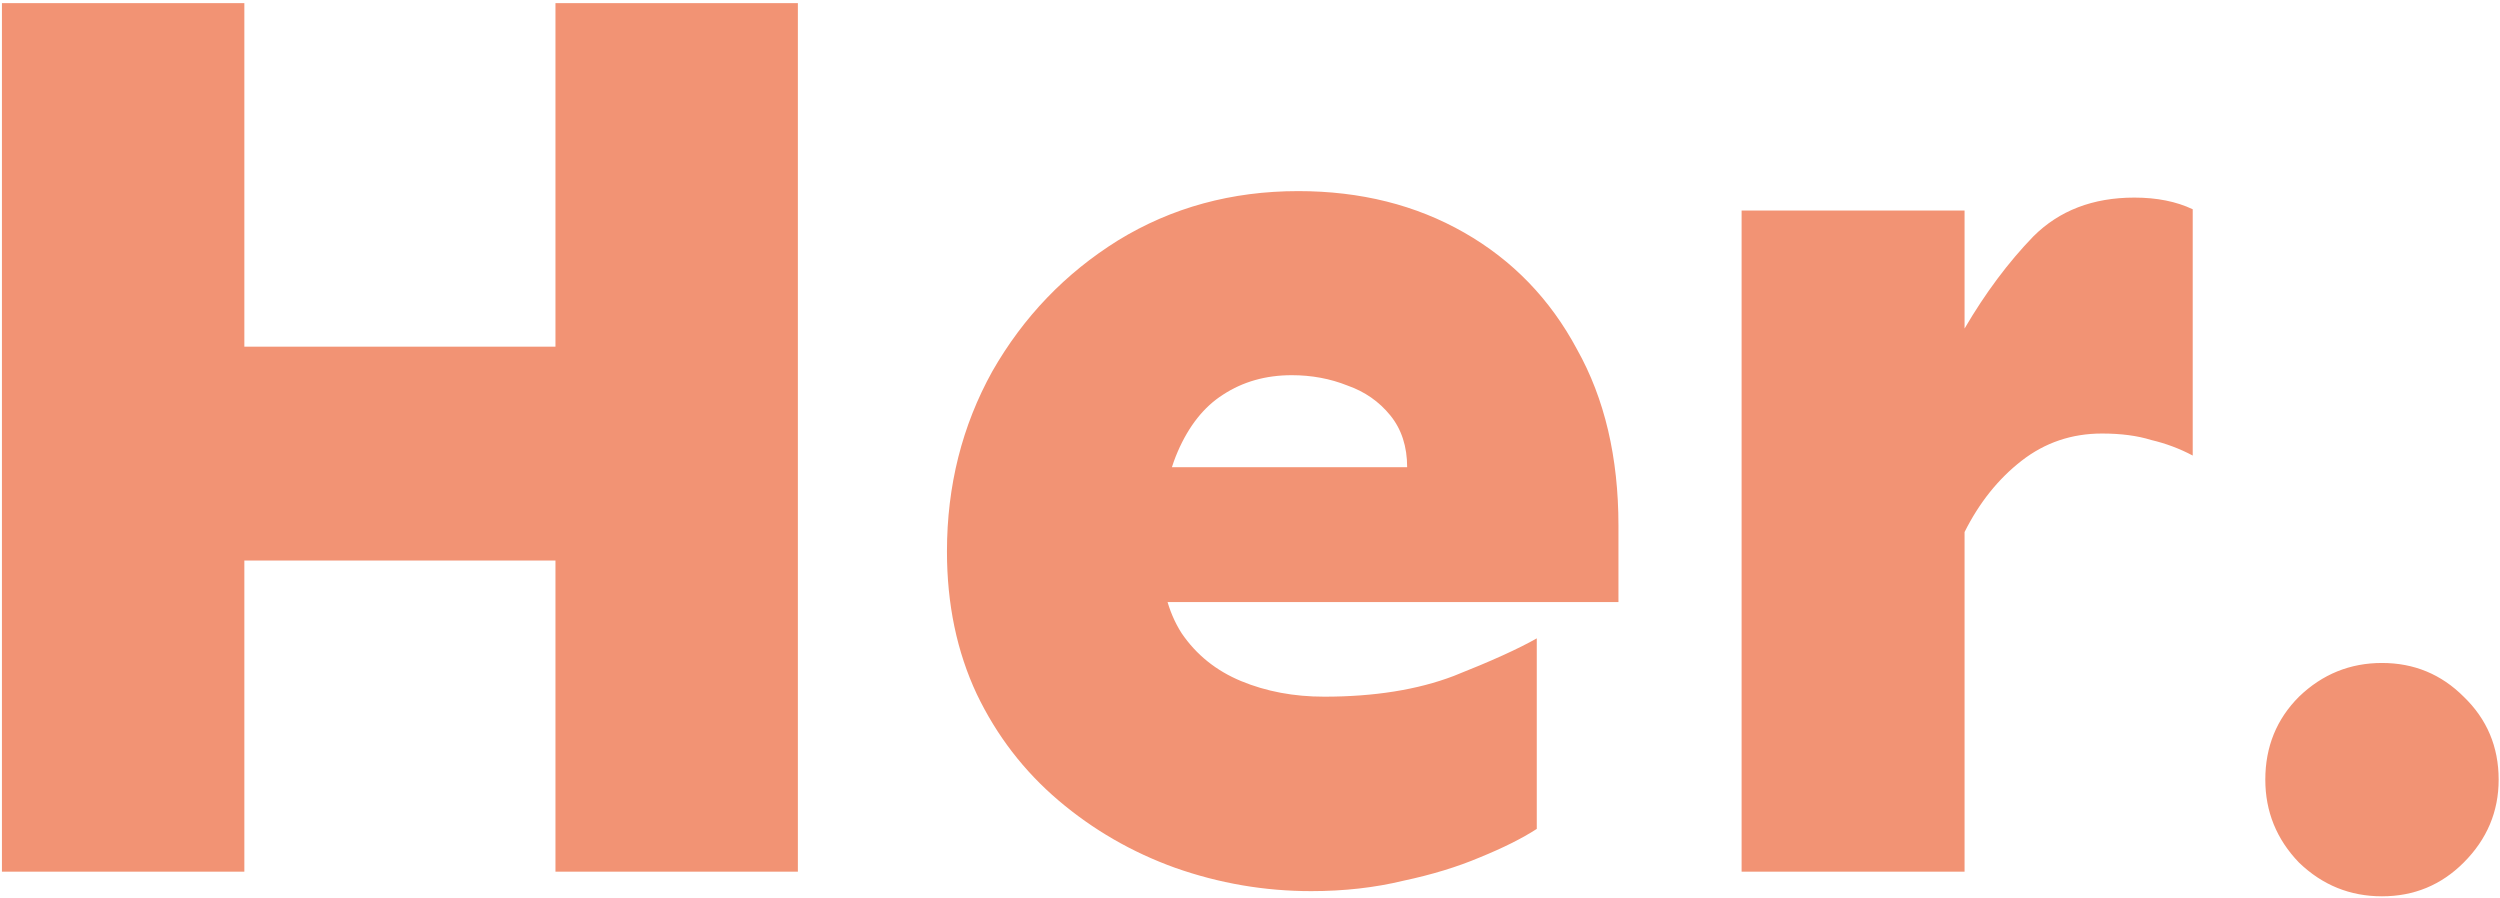 <svg width="565" height="203" viewBox="0 0 565 203" fill="none" xmlns="http://www.w3.org/2000/svg">
<path d="M125.535 197V0.711H180.32V197H125.535ZM0.438 197V0.711H55.223V197H0.438ZM49.363 126.688V78.348H133.738V126.688H49.363ZM296.336 201.395C285.789 201.395 275.535 199.637 265.574 196.121C255.809 192.605 247.02 187.527 239.207 180.887C231.395 174.246 225.242 166.238 220.75 156.863C216.258 147.293 214.012 136.551 214.012 124.637C214.012 109.793 217.43 96.219 224.266 83.914C231.297 71.609 240.77 61.746 252.684 54.324C264.793 46.902 278.367 43.191 293.406 43.191C307.469 43.191 319.969 46.316 330.906 52.566C341.844 58.816 350.34 67.606 356.395 78.934C362.645 90.066 365.77 103.348 365.77 118.777V136.062H260.008V105.594H318.016C318.016 100.906 316.746 97 314.207 93.875C311.668 90.75 308.445 88.504 304.539 87.137C300.633 85.574 296.434 84.793 291.941 84.793C286.082 84.793 280.906 86.258 276.414 89.188C272.117 91.922 268.699 96.219 266.16 102.078C263.621 107.938 262.352 115.457 262.352 124.637C262.352 132.059 263.914 138.211 267.039 143.094C270.359 147.977 274.852 151.59 280.516 153.934C286.18 156.277 292.43 157.449 299.266 157.449C310.594 157.449 320.359 155.887 328.562 152.762C336.961 149.441 343.211 146.609 347.312 144.266V187.332C343.992 189.48 339.695 191.629 334.422 193.777C329.344 195.926 323.582 197.684 317.137 199.051C310.691 200.613 303.758 201.395 296.336 201.395ZM393.602 197V47.586H443.992V197H393.602ZM443.992 120.242V74.246C448.68 66.238 453.855 59.305 459.52 53.445C465.379 47.586 472.996 44.656 482.371 44.656C487.449 44.656 491.844 45.535 495.555 47.293V102.957C492.625 101.395 489.5 100.223 486.18 99.441C483.055 98.465 479.344 97.977 475.047 97.977C468.211 97.977 462.156 100.027 456.883 104.129C451.609 108.23 447.312 113.602 443.992 120.242ZM538.328 202.566C531.102 202.566 524.852 200.027 519.578 194.949C514.5 189.676 511.961 183.426 511.961 176.199C511.961 168.777 514.5 162.527 519.578 157.449C524.852 152.371 531.102 149.832 538.328 149.832C545.555 149.832 551.707 152.371 556.785 157.449C562.059 162.527 564.695 168.777 564.695 176.199C564.695 183.426 562.059 189.676 556.785 194.949C551.707 200.027 545.555 202.566 538.328 202.566Z" fill="#F29374"/>
</svg>
